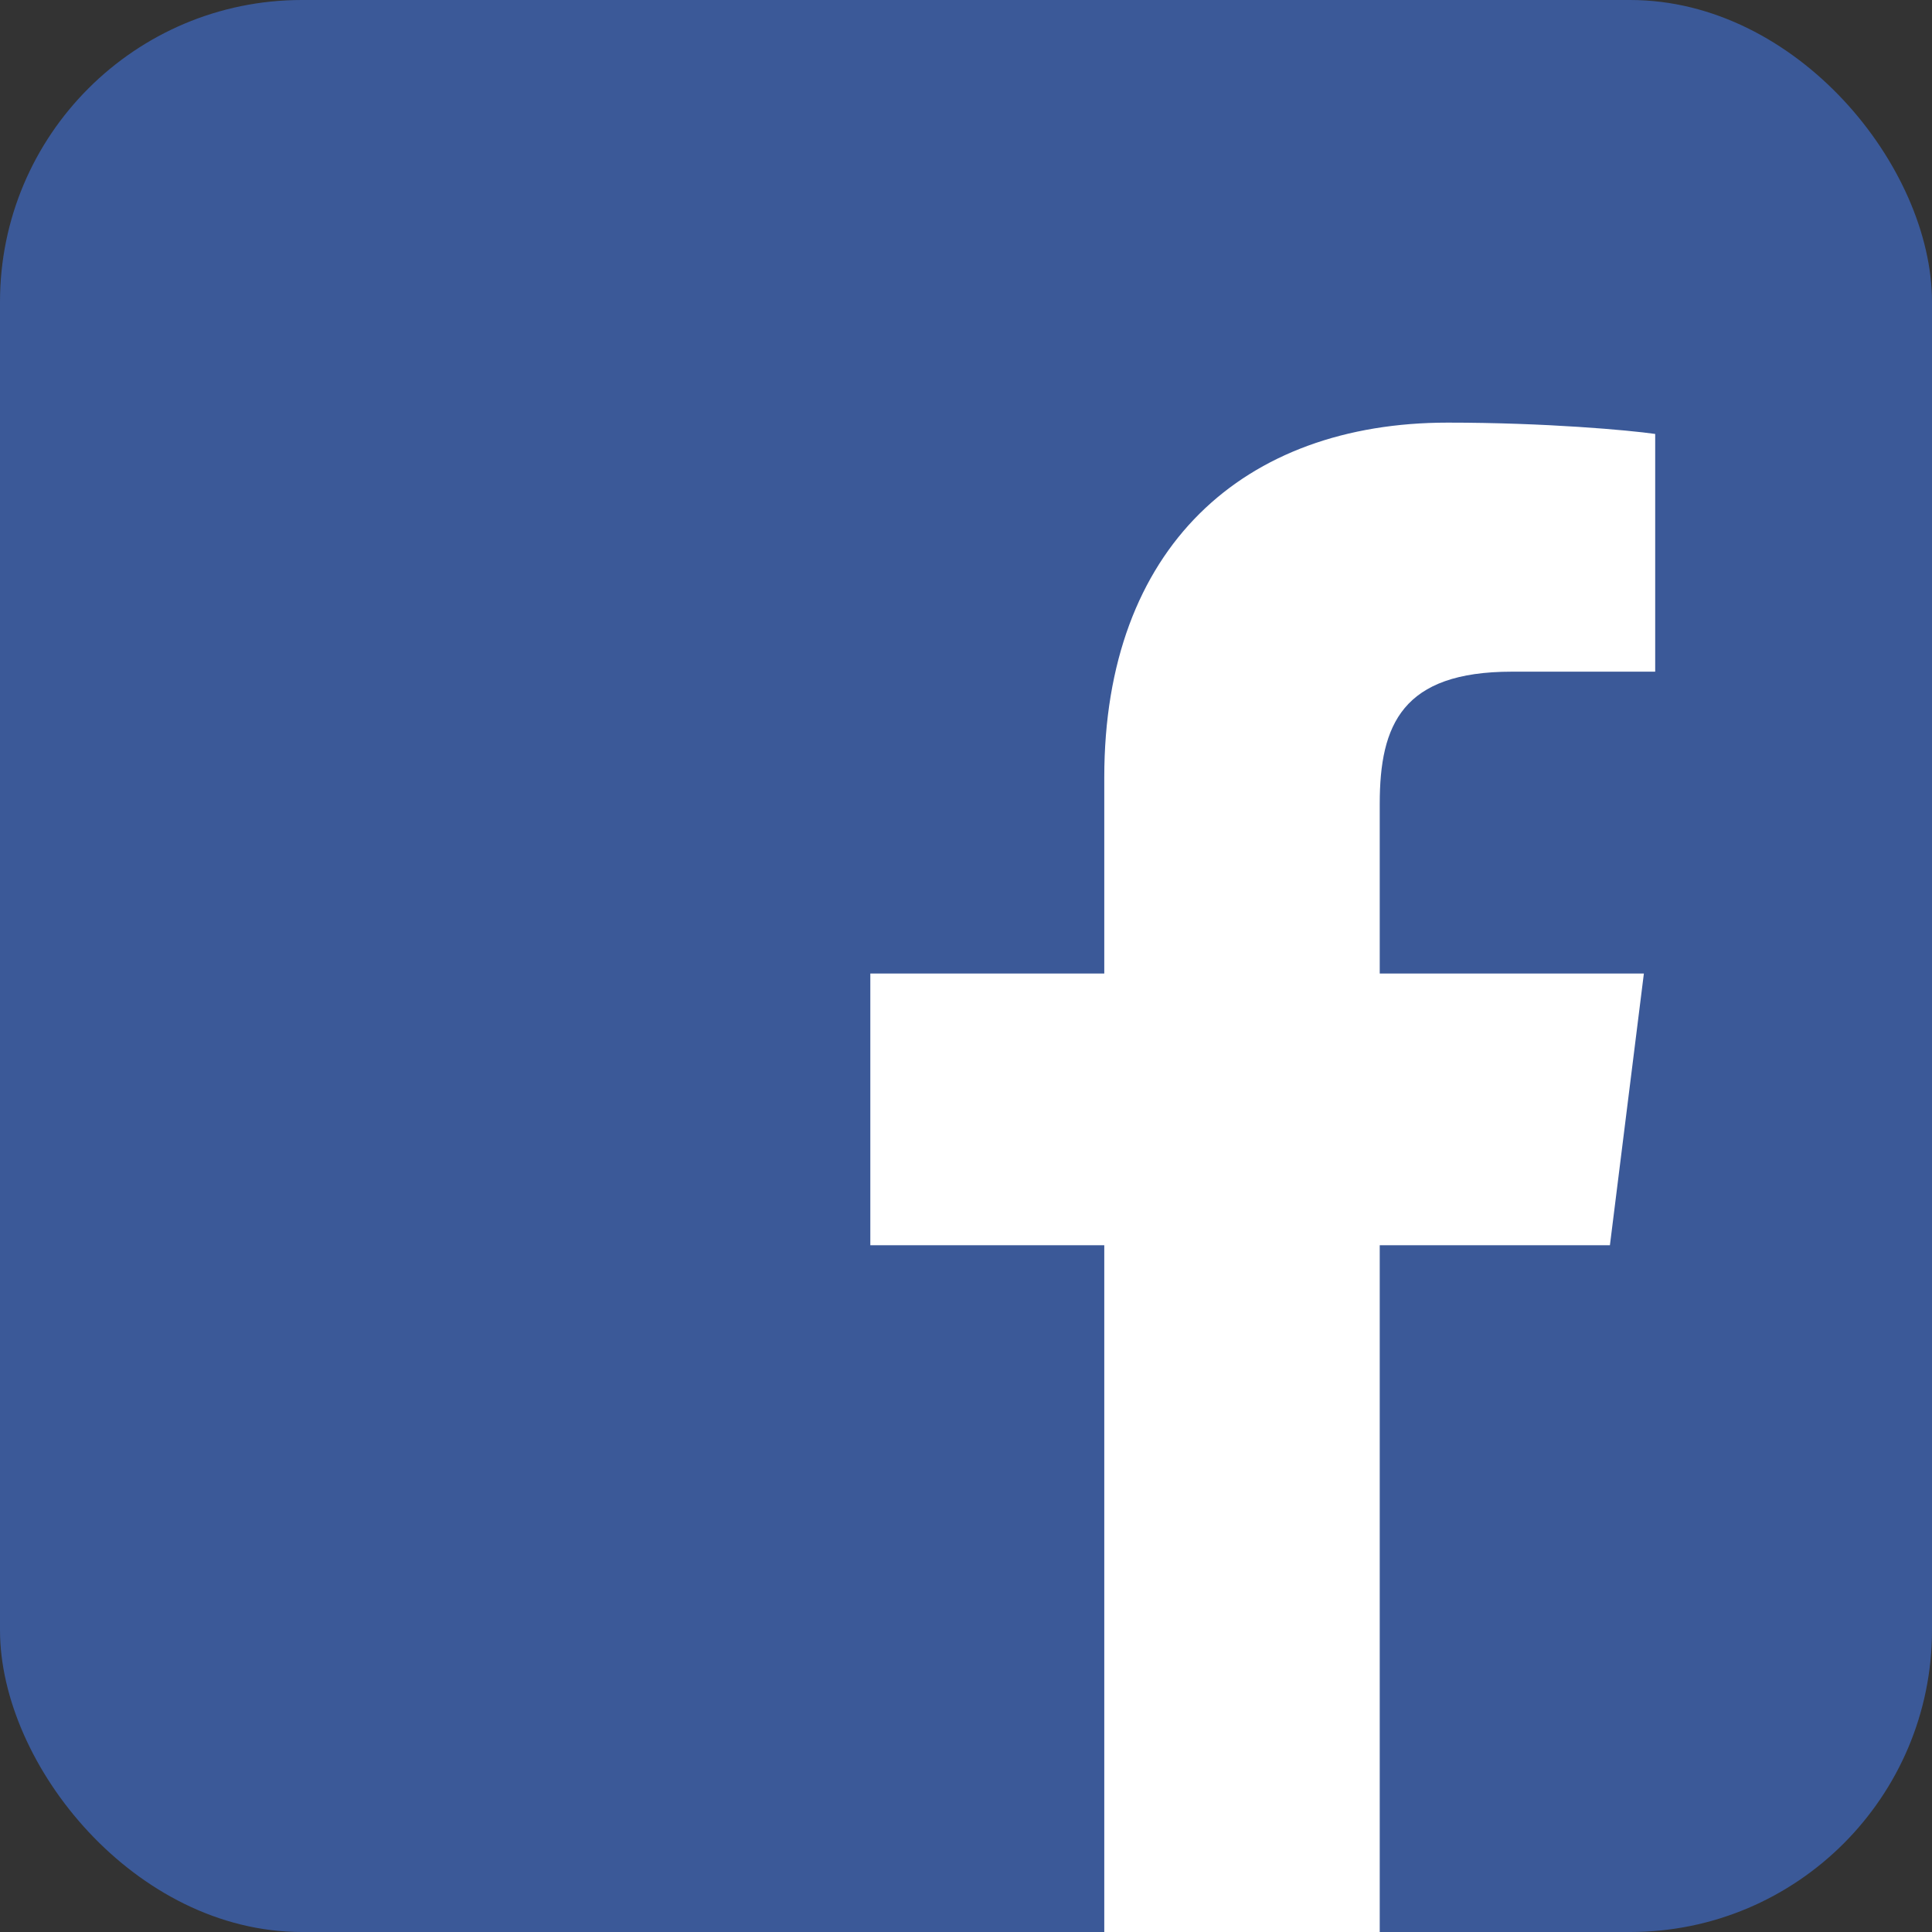 <?xml version="1.0" encoding="UTF-8" standalone="no"?>
<svg
   xmlns:dc="http://purl.org/dc/elements/1.1/"
   xmlns:cc="http://creativecommons.org/ns#"
   xmlns:rdf="http://www.w3.org/1999/02/22-rdf-syntax-ns#"
   xmlns:svg="http://www.w3.org/2000/svg"
   xmlns="http://www.w3.org/2000/svg"
   xmlns:sodipodi="http://sodipodi.sourceforge.net/DTD/sodipodi-0.dtd"
   xmlns:inkscape="http://www.inkscape.org/namespaces/inkscape"
   height="512"
   width="512"
   version="1.1"
   id="svg6"
   sodipodi:docname="facebook.svg"
   inkscape:version="0.92.4 5da689c313, 2019-01-14">
  <rect width="100%" height="100%" fill="#333333" stroke="none"/>
  <defs
     id="defs10" />
  <sodipodi:namedview
     pagecolor="#ffffff"
     bordercolor="#666666"
     borderopacity="1"
     objecttolerance="10"
     gridtolerance="10"
     guidetolerance="10"
     inkscape:pageopacity="0"
     inkscape:pageshadow="2"
     inkscape:window-width="1866"
     inkscape:window-height="1051"
     id="namedview8"
     showgrid="false"
     inkscape:zoom="0.65186406"
     inkscape:cx="-171.362"
     inkscape:cy="376.09693"
     inkscape:window-x="54"
     inkscape:window-y="0"
     inkscape:window-maximized="1"
     inkscape:current-layer="svg6" />
  <rect
     height="512"
     rx="80"
     width="512"
     id="rect2"
     x="0"
     y="0"
     style="fill:#3b5998" />
  <path
     d="M 365.644,512 V 213 c 0,-21 6,-35 35,-35 h 38 v -63 c -7,-1 -29,-3 -55,-3 -54,0 -91,33 -91,94 v 306 m 143,-254 h -205 v 72 h 196"
     id="path4"
     inkscape:connector-curvature="0"
     style="fill:#ffffff" />
</svg>
